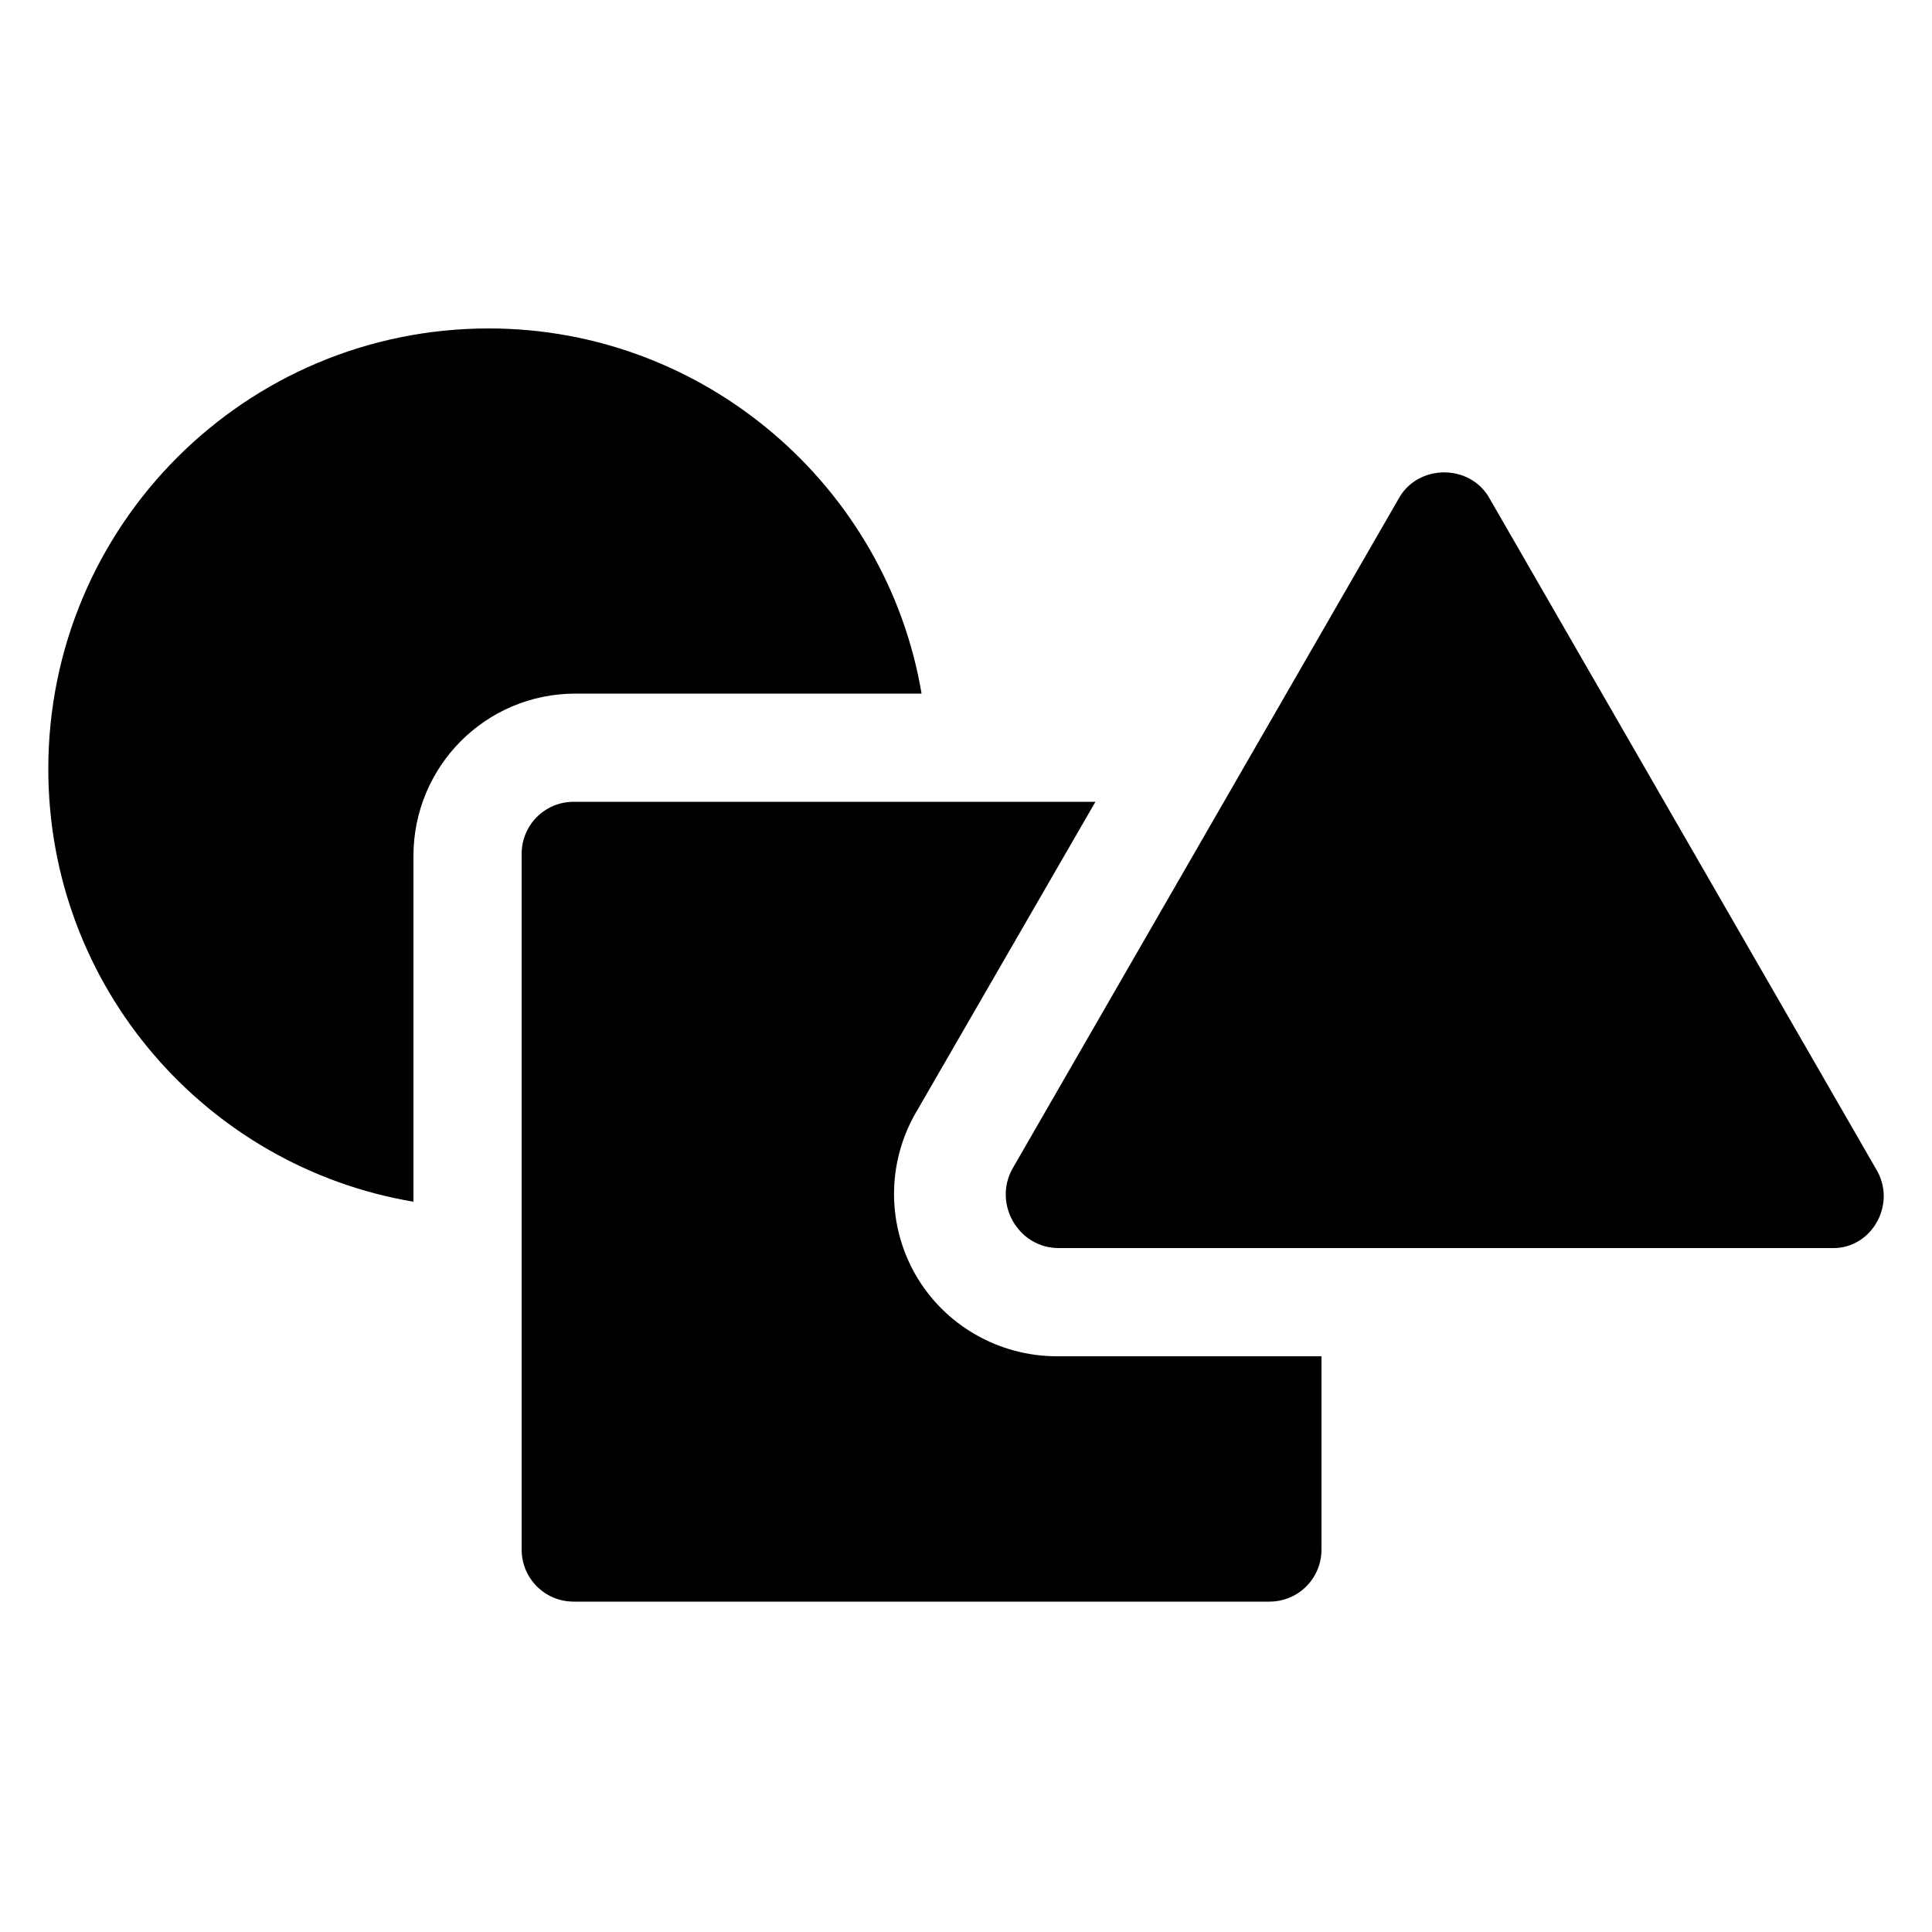 <svg height='100px' width='100px'  fill="#000000" xmlns:x="http://ns.adobe.com/Extensibility/1.0/" xmlns:i="http://ns.adobe.com/AdobeIllustrator/10.0/" xmlns:graph="http://ns.adobe.com/Graphs/1.0/" xmlns="http://www.w3.org/2000/svg" xmlns:xlink="http://www.w3.org/1999/xlink" version="1.1" x="0px" y="0px" viewBox="0 0 100 100" style="enable-background:new 0 0 100 100;" xml:space="preserve"><g><g i:extraneous="self"><g><path d="M47.7,35.9C45.9,25.2,36.5,17,25.3,17C12.7,17,2.5,27.2,2.5,39.8c0,11.3,8.2,20.6,18.9,22.4V44.3c0-4.6,3.7-8.4,8.4-8.4     H47.7z"></path><path d="M47.4,66c-1.5-2.6-1.5-5.8,0-8.4l9.3-16.1h-27c-1.5,0-2.7,1.2-2.7,2.7v36c0,1.5,1.2,2.7,2.7,2.7h36     c1.5,0,2.7-1.2,2.7-2.7V70.2H54.7C51.7,70.2,48.9,68.6,47.4,66z"></path><path d="M97.1,60.5l-20-34.7c-1-1.8-3.7-1.8-4.7,0l-20,34.7c-1,1.8,0.3,4.1,2.4,4.1h40.1C96.9,64.6,98.2,62.3,97.1,60.5z"></path></g></g></g></svg>